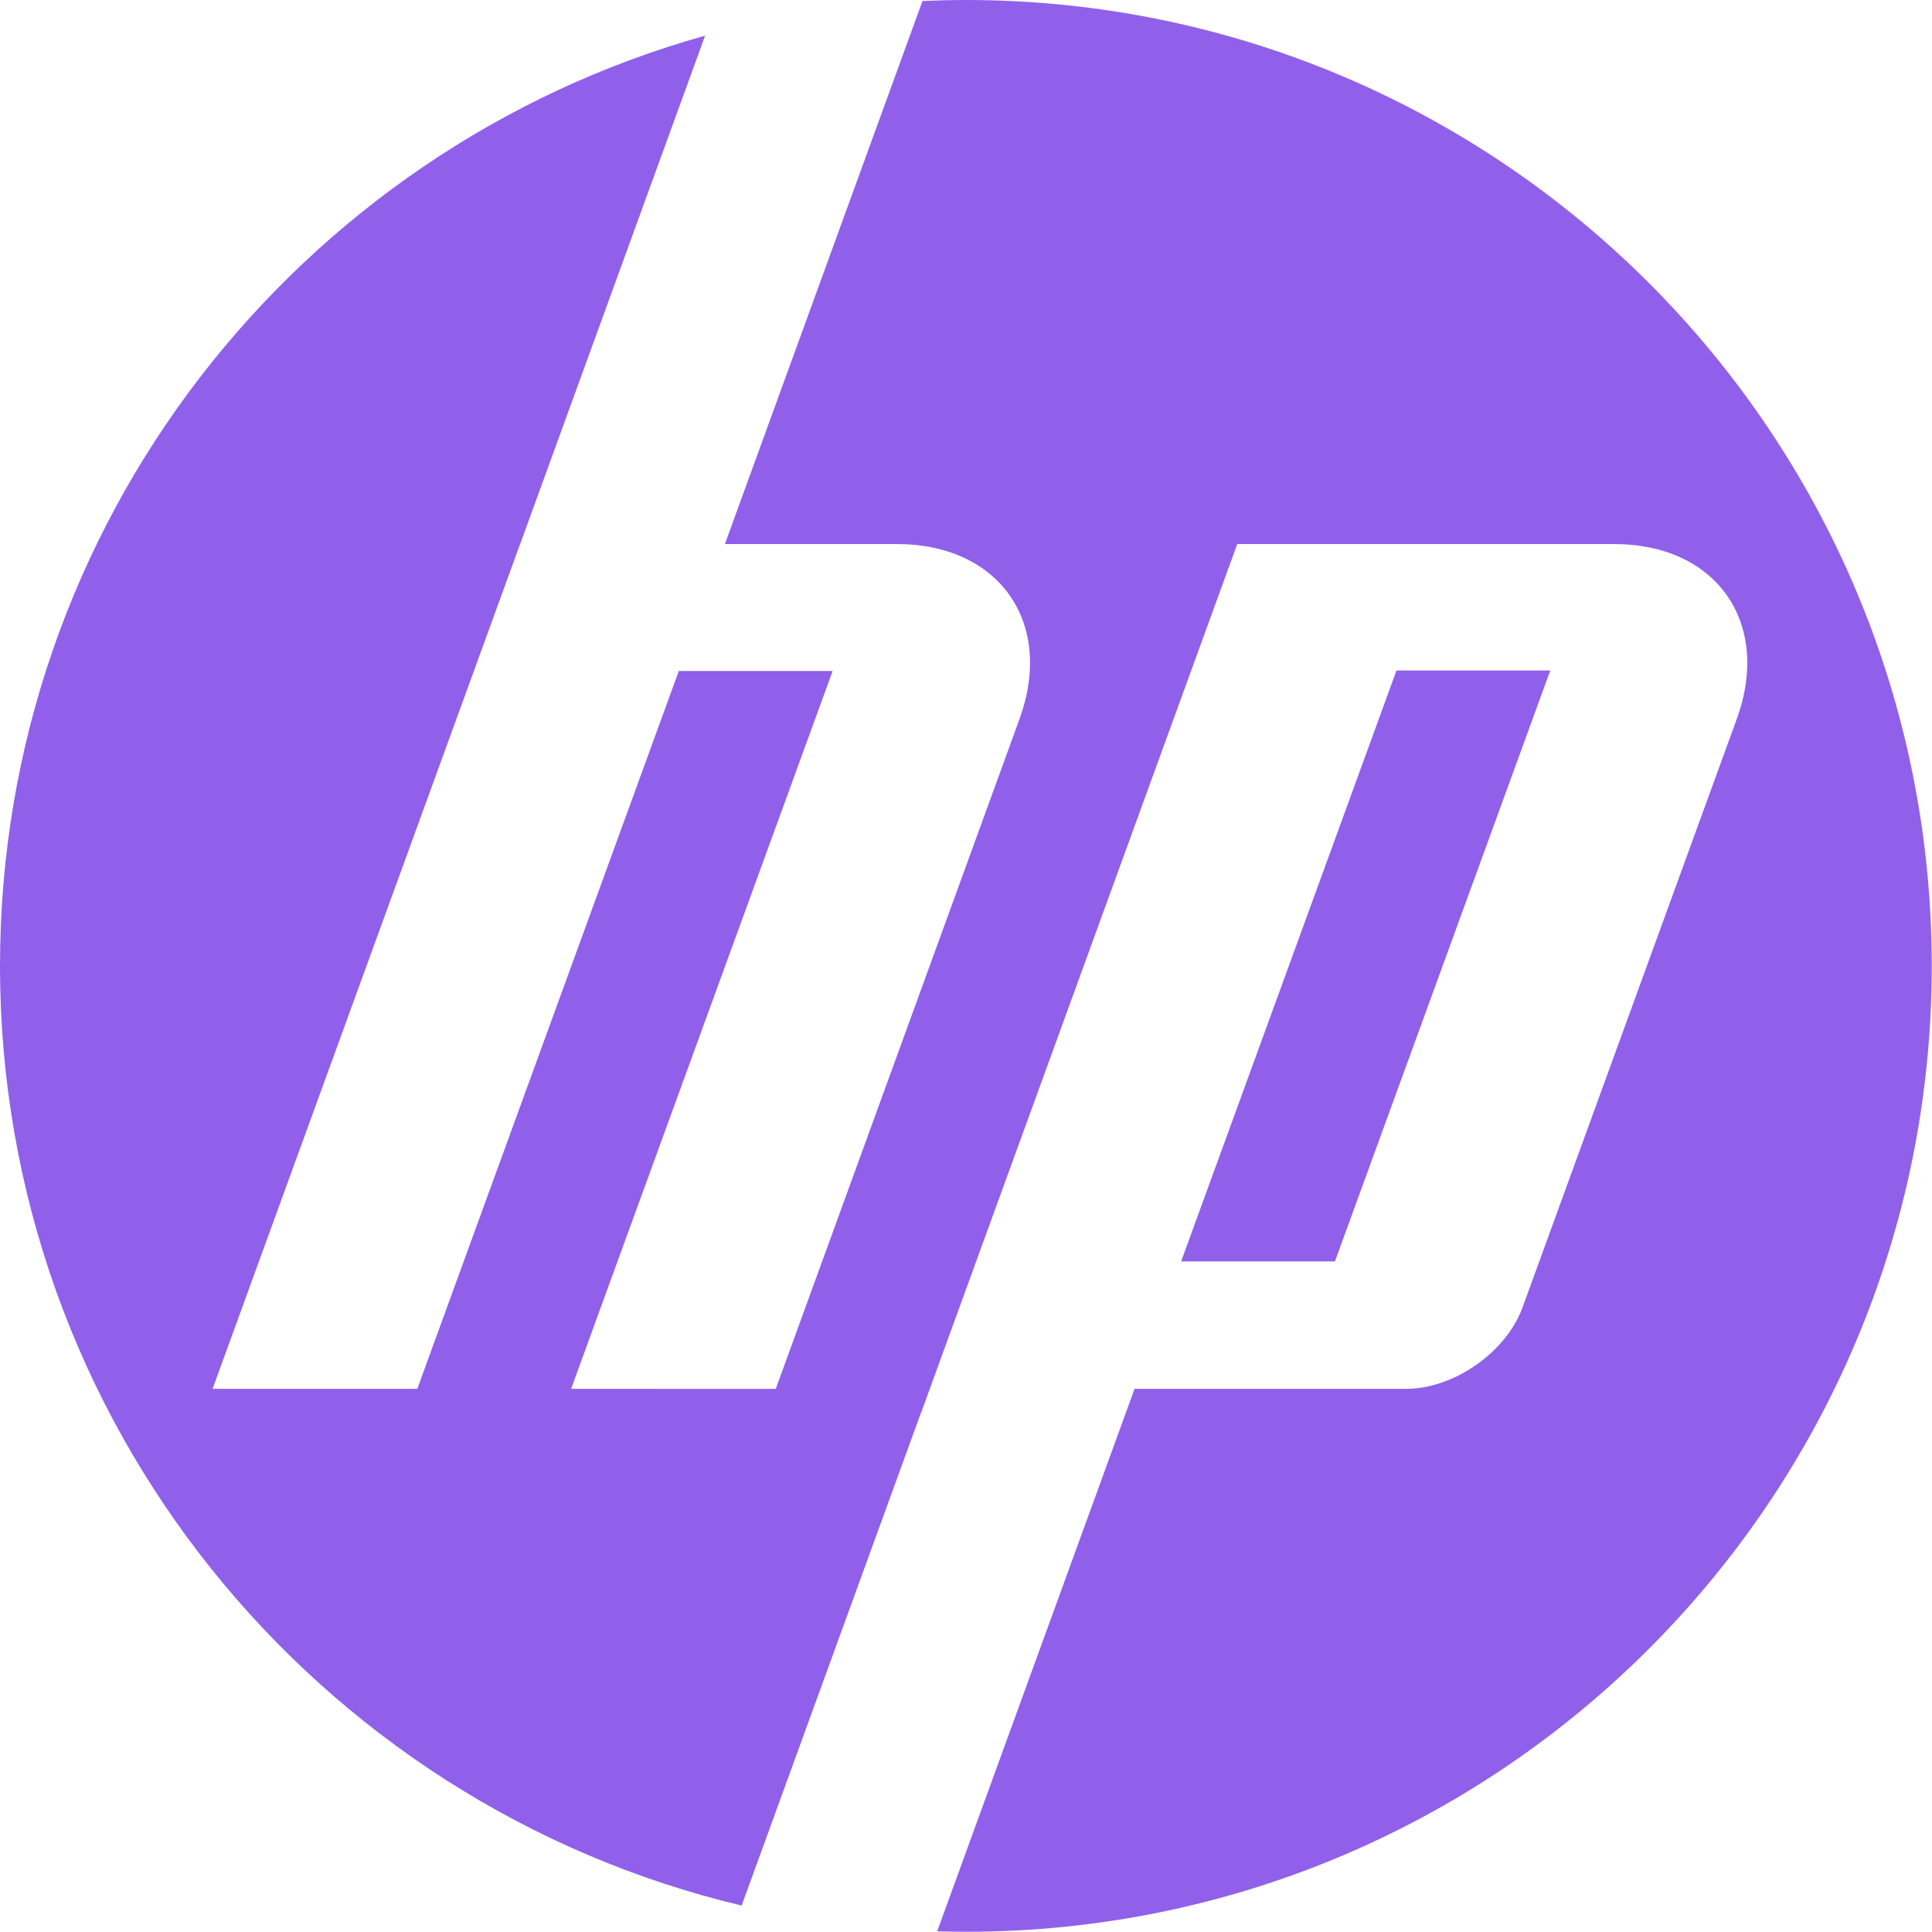 <?xml version="1.0" encoding="UTF-8"?>
<svg width="61px" height="61px" viewBox="0 0 61 61" version="1.1" xmlns="http://www.w3.org/2000/svg" xmlns:xlink="http://www.w3.org/1999/xlink">
    <!-- Generator: Sketch 49.1 (51147) - http://www.bohemiancoding.com/sketch -->
    <title>hpi</title>
    <desc>Created with Sketch.</desc>
    <defs></defs>
    <g id="hpi" stroke="none" stroke-width="1" fill="none" fill-rule="evenodd">
        <path d="M30.496,60.993 C30.193,60.993 29.891,60.987 29.59,60.978 L35.822,43.85 L44.399,43.85 C45.905,43.85 47.557,42.693 48.072,41.279 L54.834,22.706 C55.94,19.665 54.199,17.178 50.963,17.178 L39.064,17.178 L29.08,44.612 L29.076,44.612 L23.416,60.165 C9.988,56.972 0,44.901 0,30.496 C0,16.507 9.42,4.719 22.263,1.126 L16.423,17.178 L16.421,17.178 L6.712,43.85 L13.175,43.85 L21.432,21.186 L26.289,21.186 L18.032,43.85 L24.493,43.852 L32.188,22.706 C33.295,19.665 31.553,17.178 28.32,17.178 L22.887,17.178 L29.126,0.032 C29.58,0.012 30.037,0 30.496,0 C47.339,0 60.992,13.654 60.992,30.496 C60.992,47.339 47.339,60.993 30.496,60.993 Z M48.948,21.169 L44.092,21.169 L37.292,39.828 L42.148,39.828 L48.948,21.169 Z" id="Shape" fill="#9060EB" fill-rule="nonzero"></path>
    </g>
</svg>